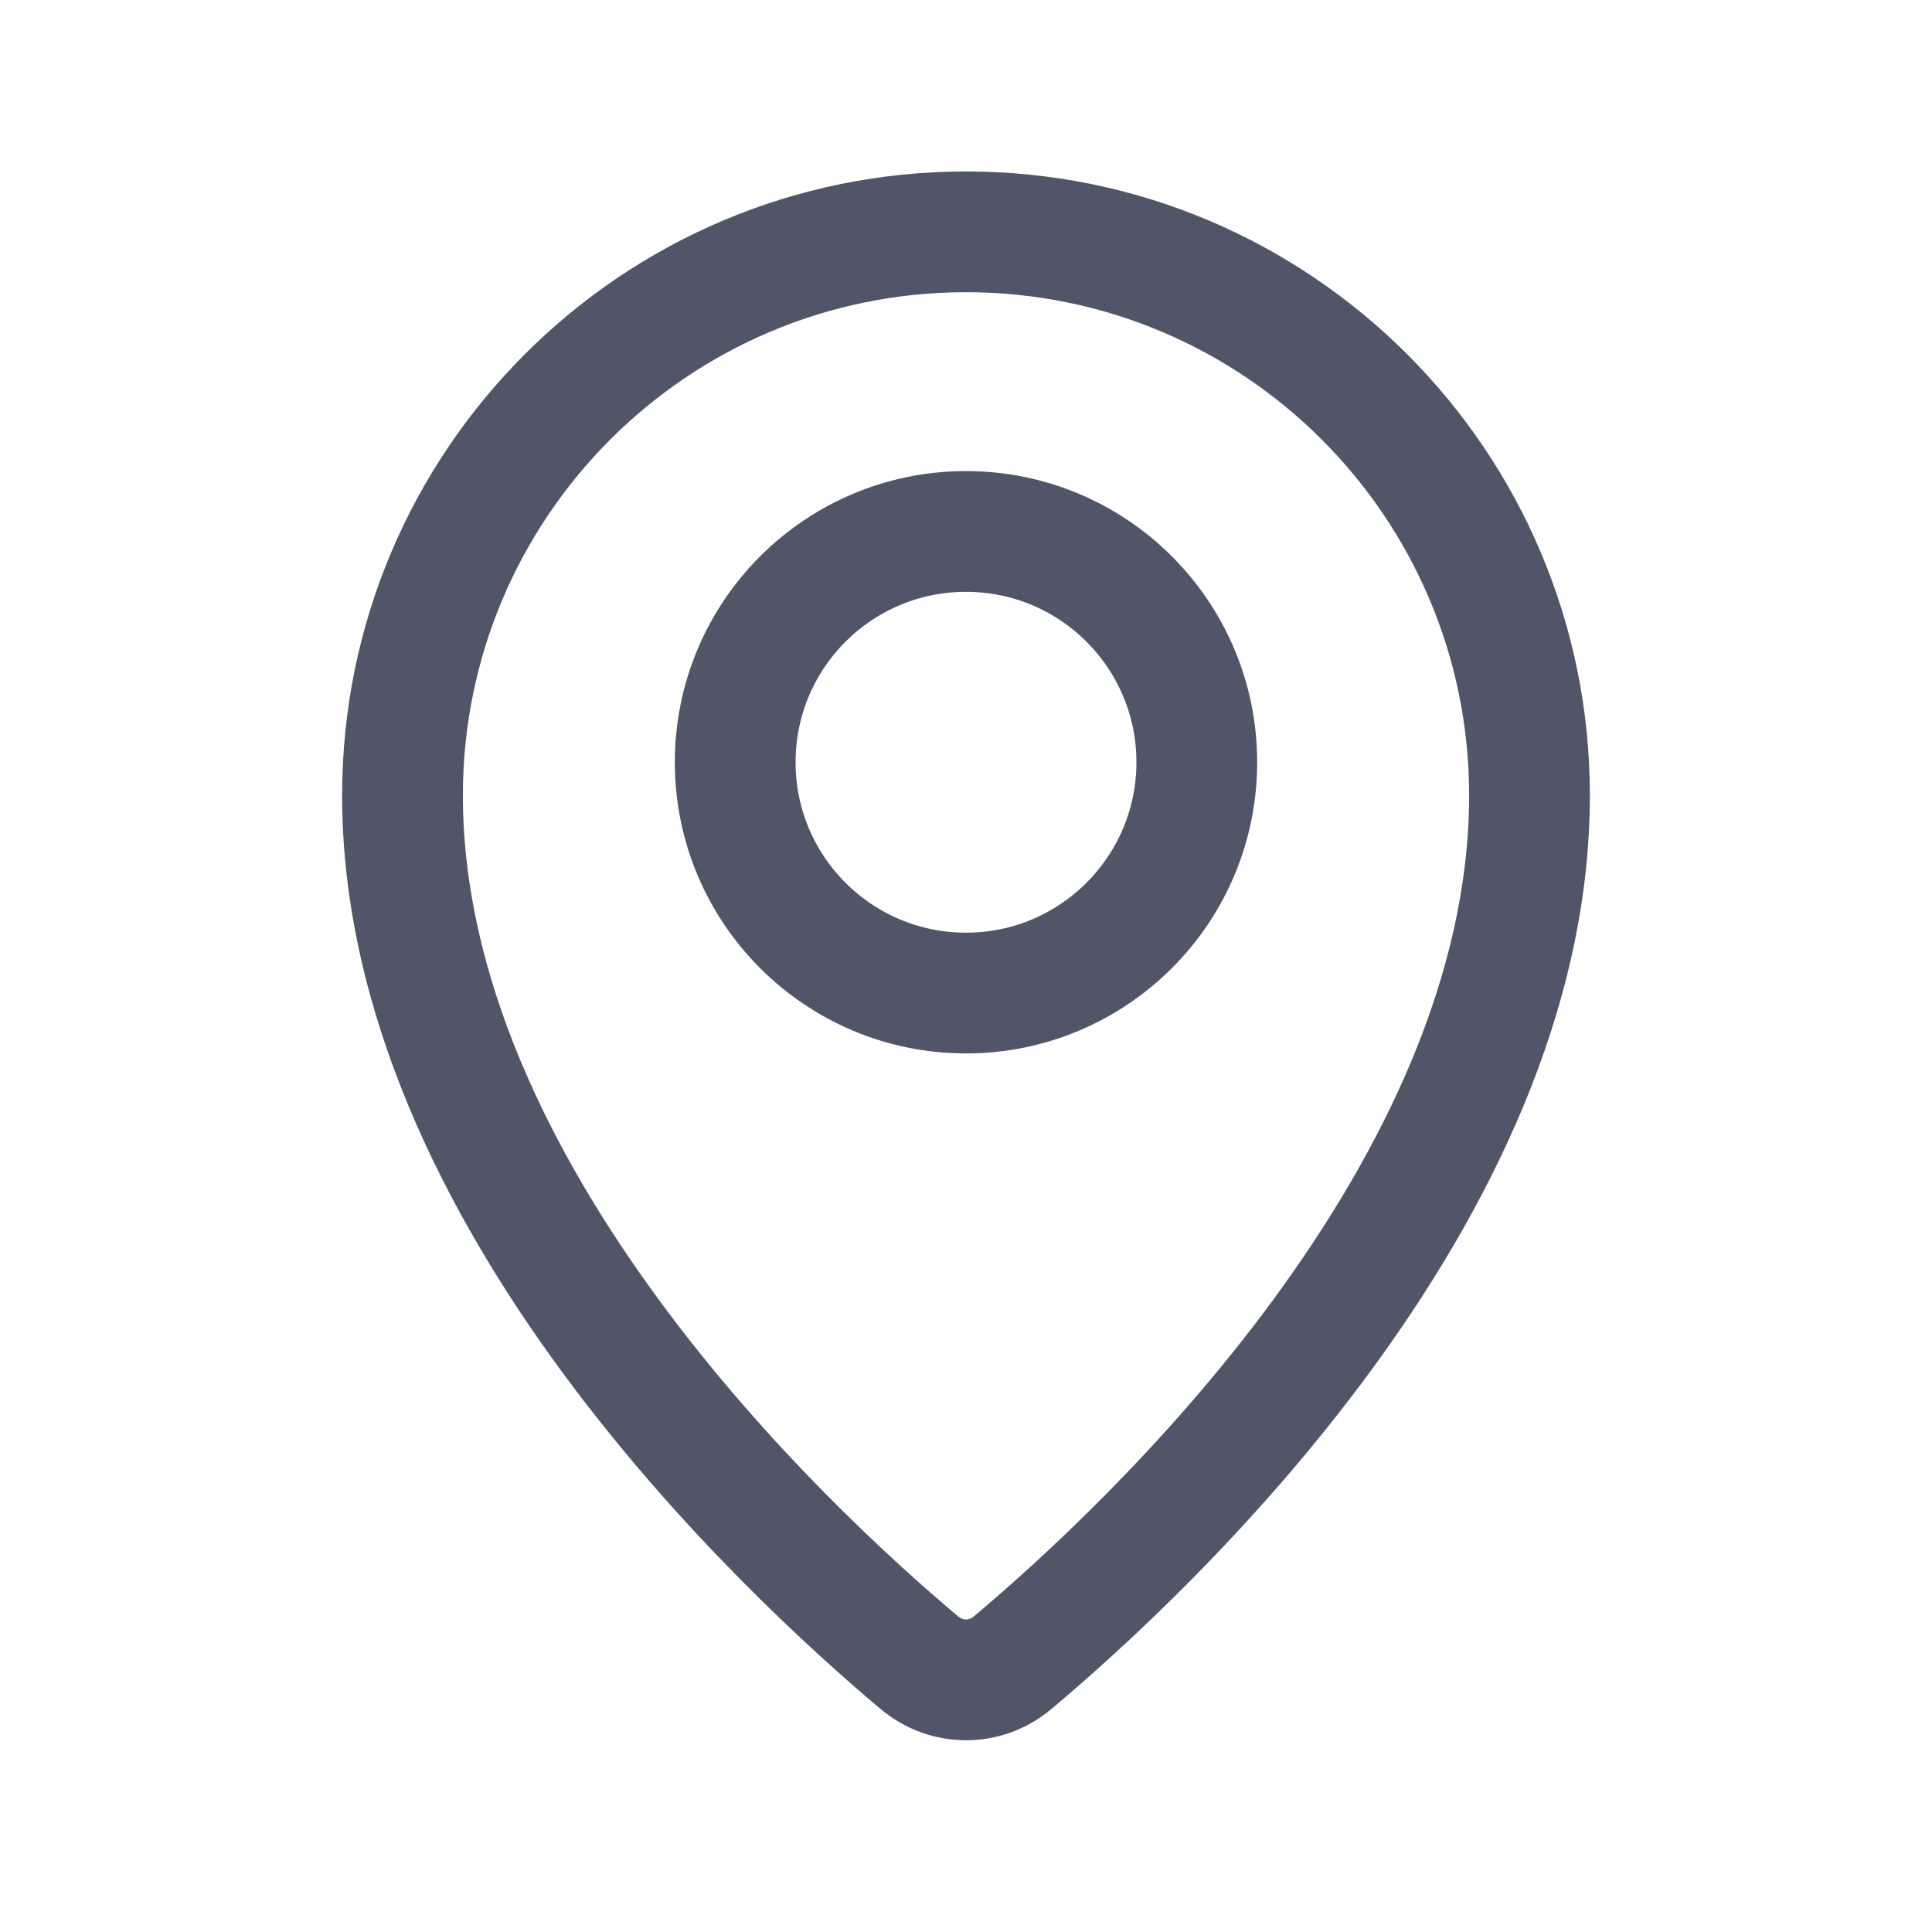 <svg width="24" height="24" viewBox="0 0 24 24" fill="none" xmlns="http://www.w3.org/2000/svg">
<path d="M11.421 20.654L10.938 21.229L11.421 20.654ZM18.25 9.88C18.25 12.12 17.169 14.304 15.815 16.148C14.468 17.981 12.912 19.395 12.097 20.08L13.062 21.229C13.924 20.504 15.579 19.003 17.023 17.036C18.459 15.082 19.75 12.583 19.75 9.88H18.25ZM11.903 20.08C11.088 19.395 9.532 17.981 8.186 16.148C6.831 14.304 5.75 12.12 5.75 9.88H4.25C4.25 12.583 5.541 15.082 6.977 17.036C8.422 19.003 10.076 20.504 10.938 21.229L11.903 20.08ZM5.75 9.88C5.75 6.428 8.548 3.63 12 3.63V2.13C7.72 2.13 4.25 5.6 4.25 9.88H5.75ZM12 3.63C15.452 3.63 18.25 6.428 18.25 9.88H19.75C19.75 5.6 16.28 2.13 12 2.13V3.63ZM12.097 20.08C12.063 20.109 12.029 20.118 12 20.118C11.972 20.118 11.938 20.109 11.903 20.08L10.938 21.229C11.557 21.748 12.443 21.748 13.062 21.229L12.097 20.08Z" fill="#505567"/>
<path d="M12 12.336C13.583 12.336 14.867 11.052 14.867 9.469C14.867 7.885 13.583 6.602 12 6.602C10.416 6.602 9.133 7.885 9.133 9.469C9.133 11.052 10.416 12.336 12 12.336Z" stroke="#505567" stroke-width="1.5" stroke-linecap="round" stroke-linejoin="round"/>
</svg>

